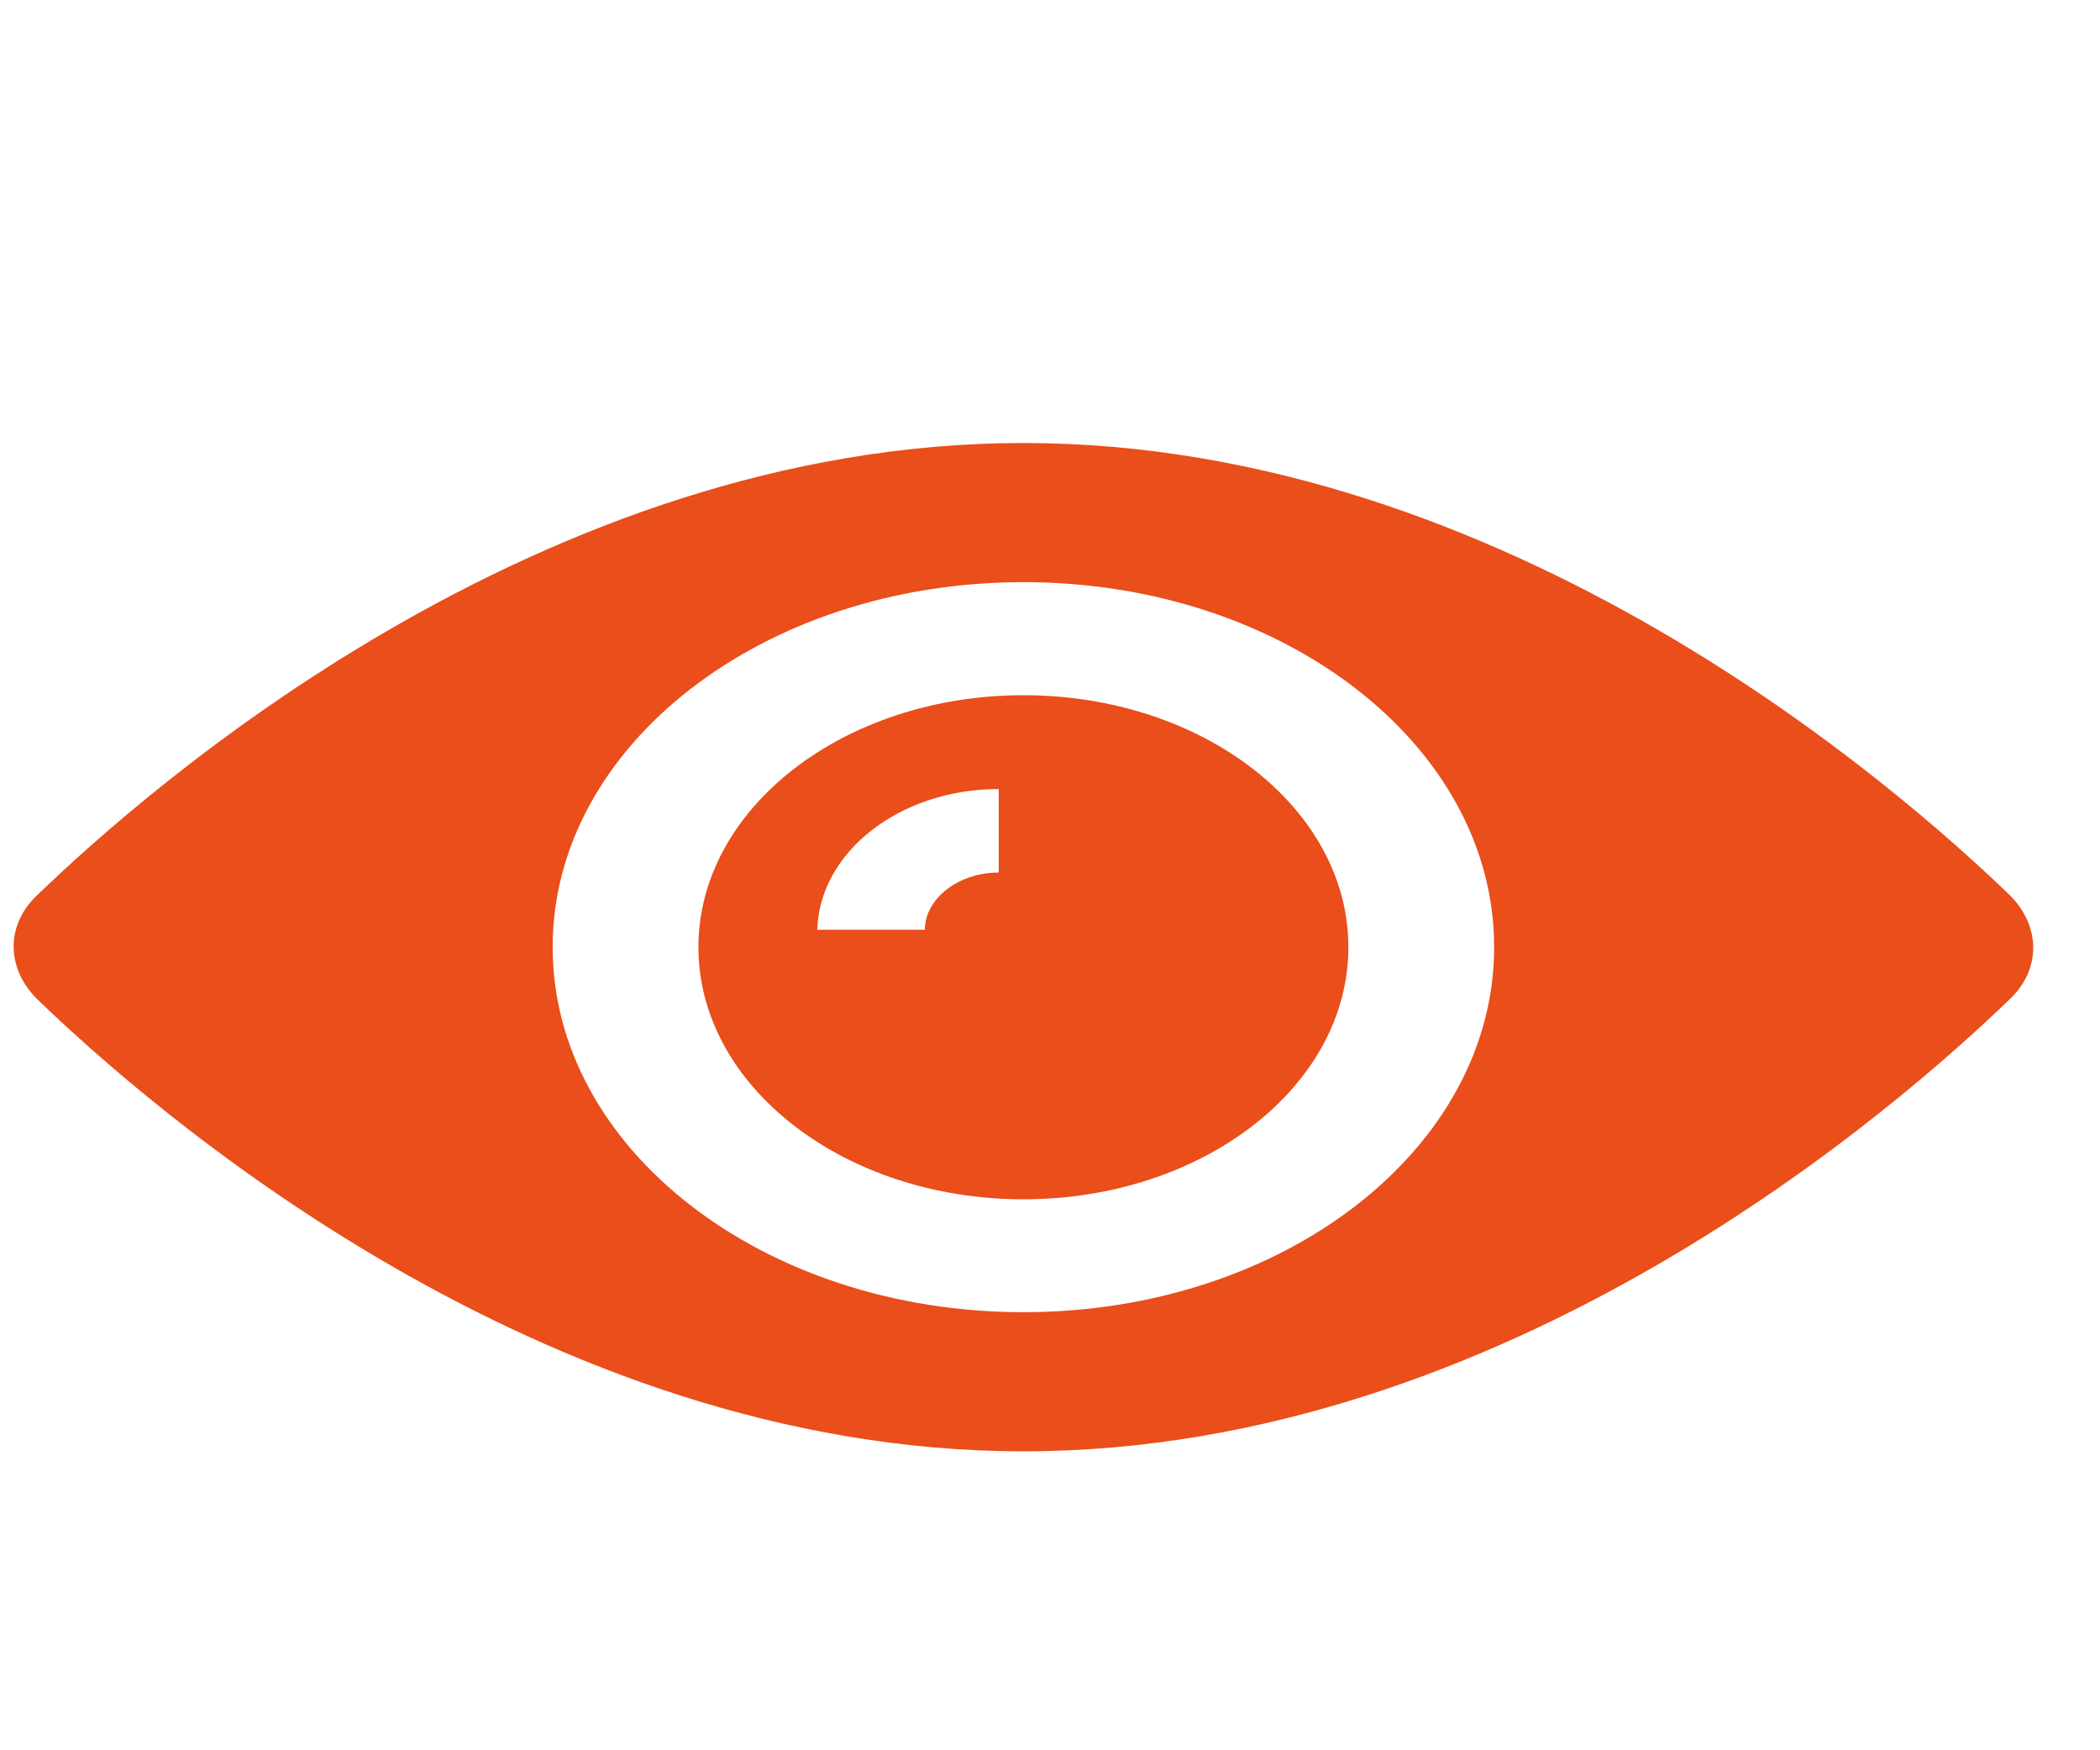 <svg width="12" height="10" viewBox="0 0 12 10" fill="none" xmlns="http://www.w3.org/2000/svg">
<g clip-path="url(#clip0)">
<path d="M5.848 3.972C4.824 3.972 3.991 4.617 3.991 5.412C3.991 6.206 4.824 6.852 5.848 6.852C6.873 6.852 7.705 6.206 7.705 5.412C7.705 4.617 6.873 3.972 5.848 3.972ZM5.707 4.985C5.477 4.985 5.285 5.134 5.285 5.312H4.67C4.683 4.866 5.144 4.508 5.707 4.508V4.985Z" fill="#E94E1B"/>
<path d="M11.484 5.114C10.856 4.508 8.615 2.531 5.848 2.531C3.082 2.531 0.84 4.508 0.213 5.114C0.033 5.282 0.033 5.531 0.213 5.709C0.84 6.315 3.082 8.292 5.848 8.292C8.615 8.292 10.856 6.315 11.484 5.709C11.663 5.541 11.663 5.292 11.484 5.114ZM5.848 7.497C4.362 7.497 3.158 6.564 3.158 5.411C3.158 4.259 4.362 3.326 5.848 3.326C7.334 3.326 8.538 4.259 8.538 5.411C8.538 6.564 7.334 7.497 5.848 7.497Z" fill="#E94E1B"/>
</g>
<defs>
<clipPath id="clip0">
<rect width="11.54" height="8.949" fill="white" transform="translate(0.078 0.938)"/>
</clipPath>
</defs>
</svg>
